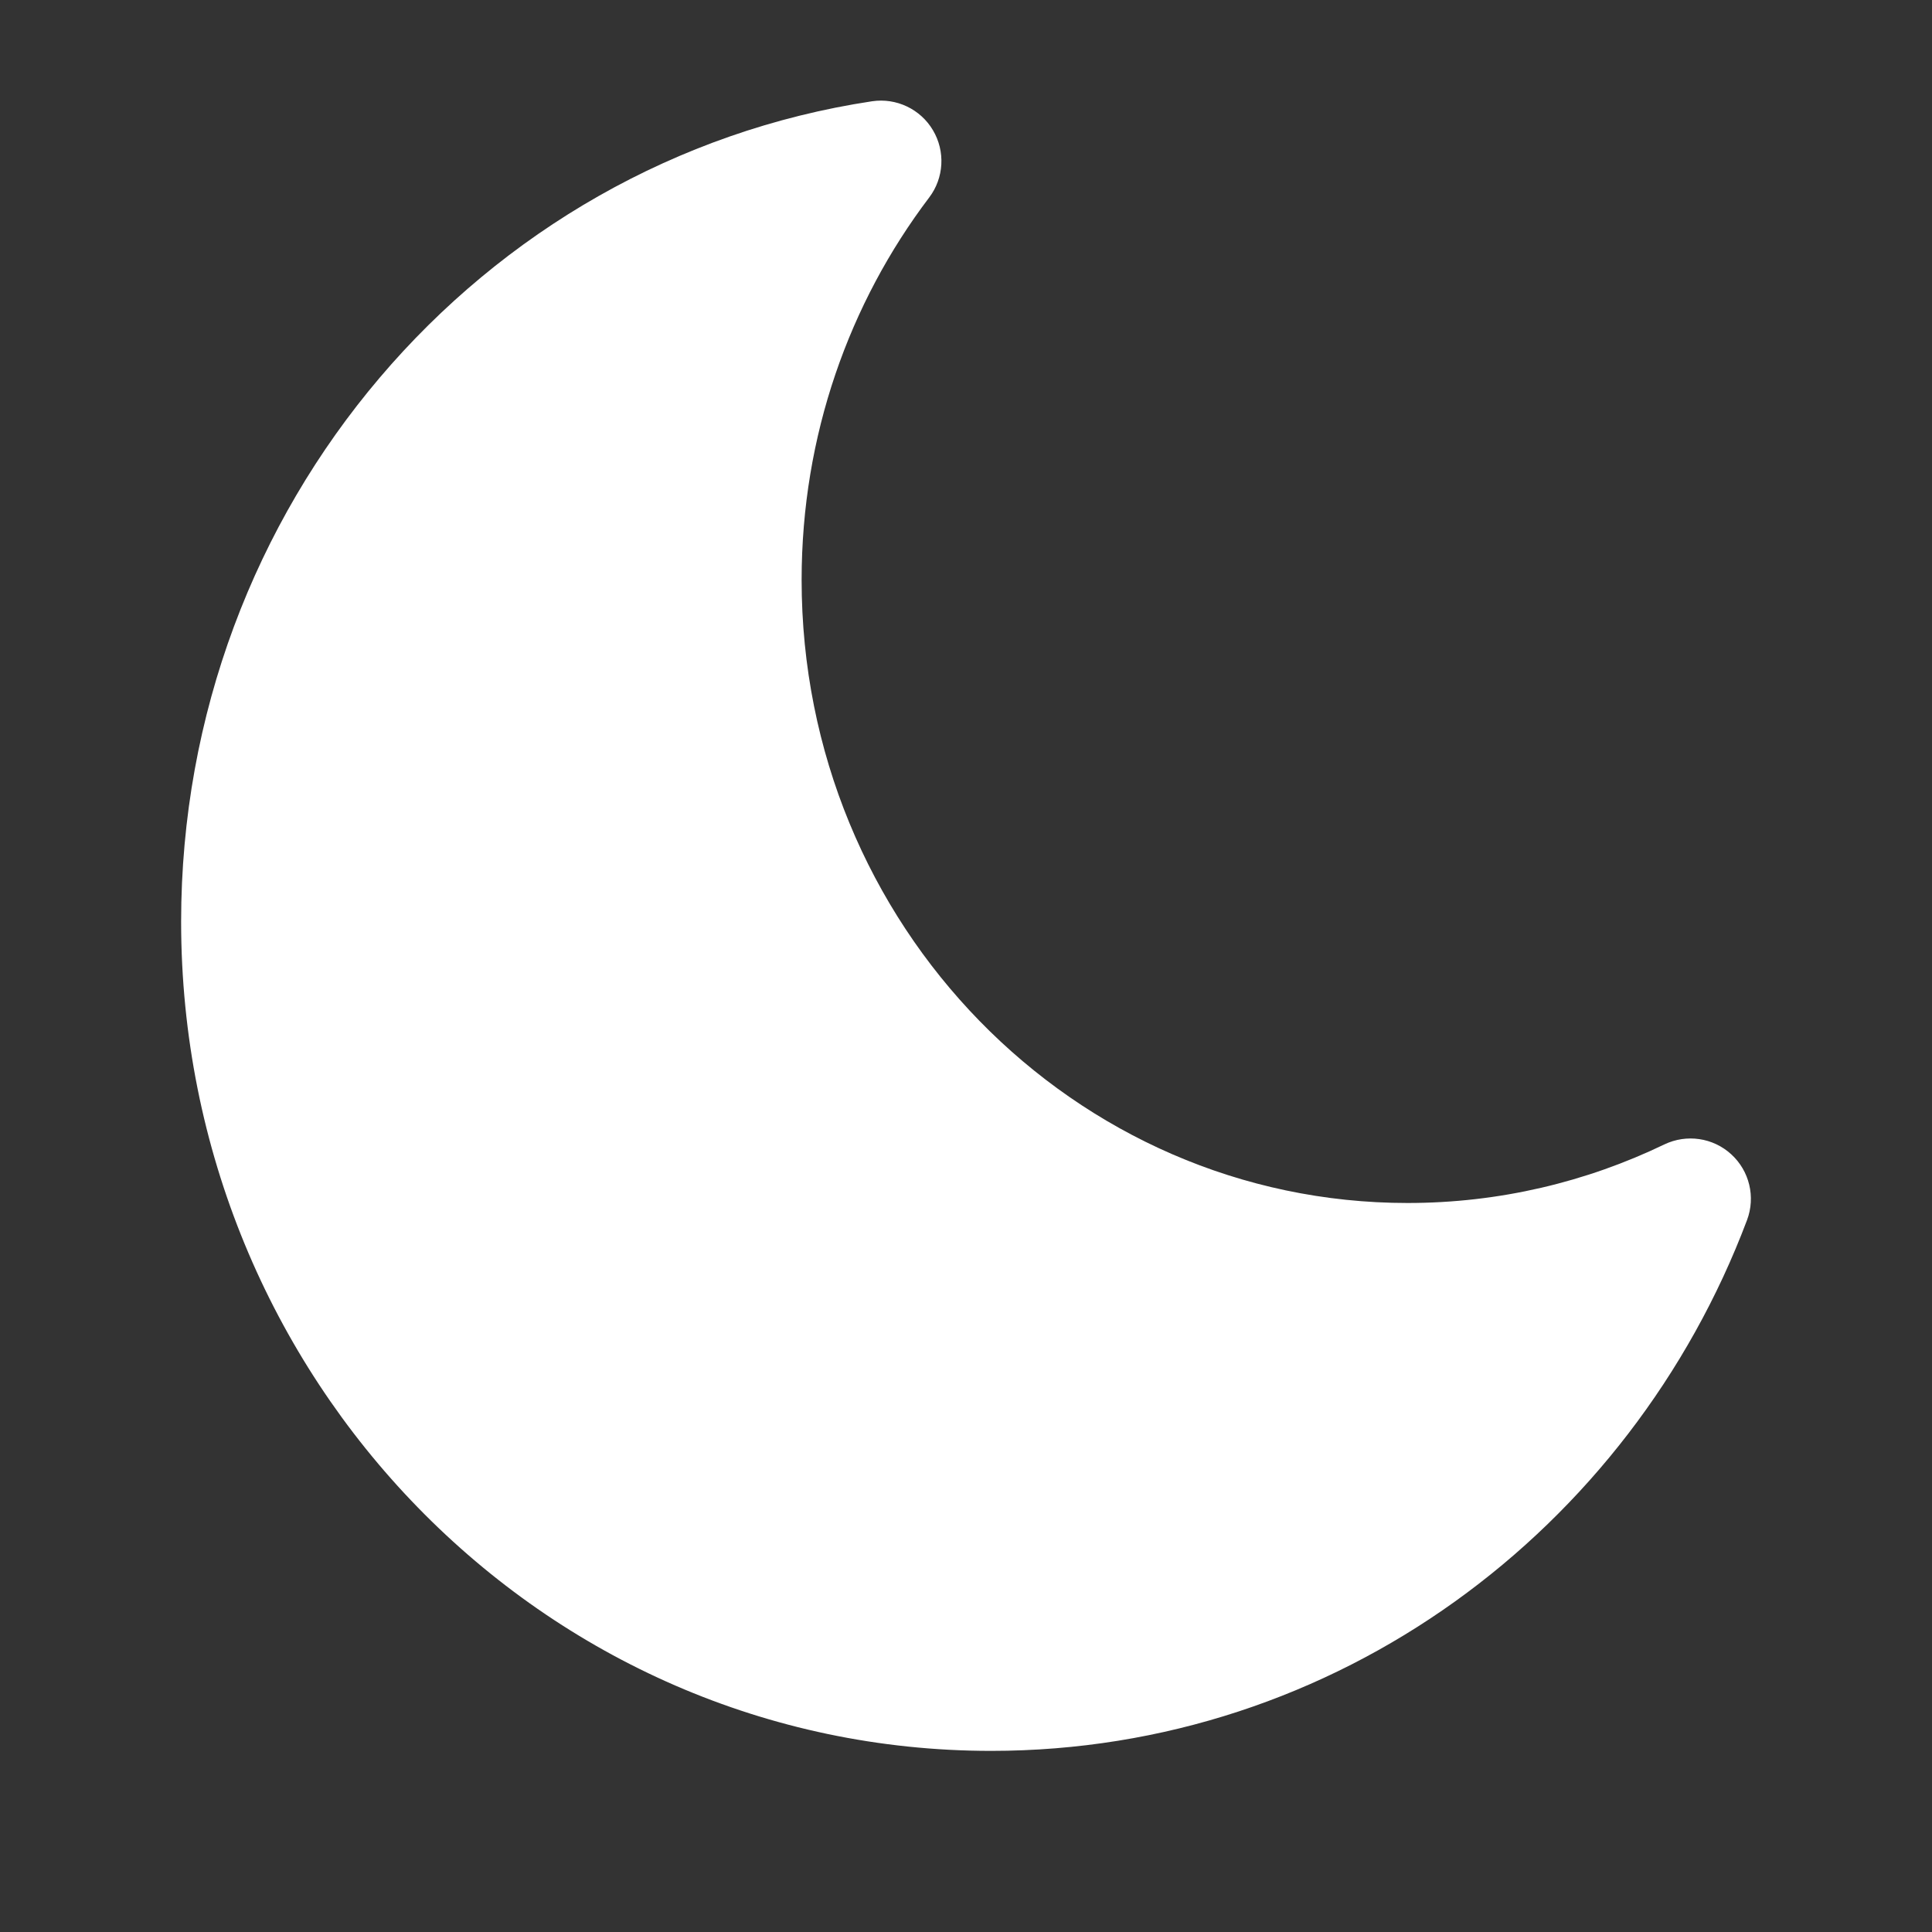 <svg xmlns="http://www.w3.org/2000/svg" width="24" height="24" viewBox="0 0 24 24" fill="none"><rect x="0" y="0" width="24" height="24" fill="#333333" stroke="none"/><script xmlns=""/>
<path fill-rule="evenodd" clip-rule="evenodd" d="M11.543 2.453C11.727 2.21 11.745 1.879 11.589 1.617C11.434 1.355 11.134 1.213 10.833 1.258C5.963 1.993 2.25 6.288 2.25 11.449C2.25 17.12 6.737 21.75 12.312 21.75C16.602 21.75 20.252 19.004 21.702 15.157C21.81 14.87 21.733 14.546 21.506 14.339C21.28 14.132 20.951 14.084 20.674 14.217C19.706 14.683 18.626 14.944 17.485 14.944C13.346 14.944 9.958 11.497 9.958 7.204C9.958 5.41 10.55 3.763 11.543 2.453Z" fill="white"/>
<script xmlns=""/><script xmlns=""/></svg>